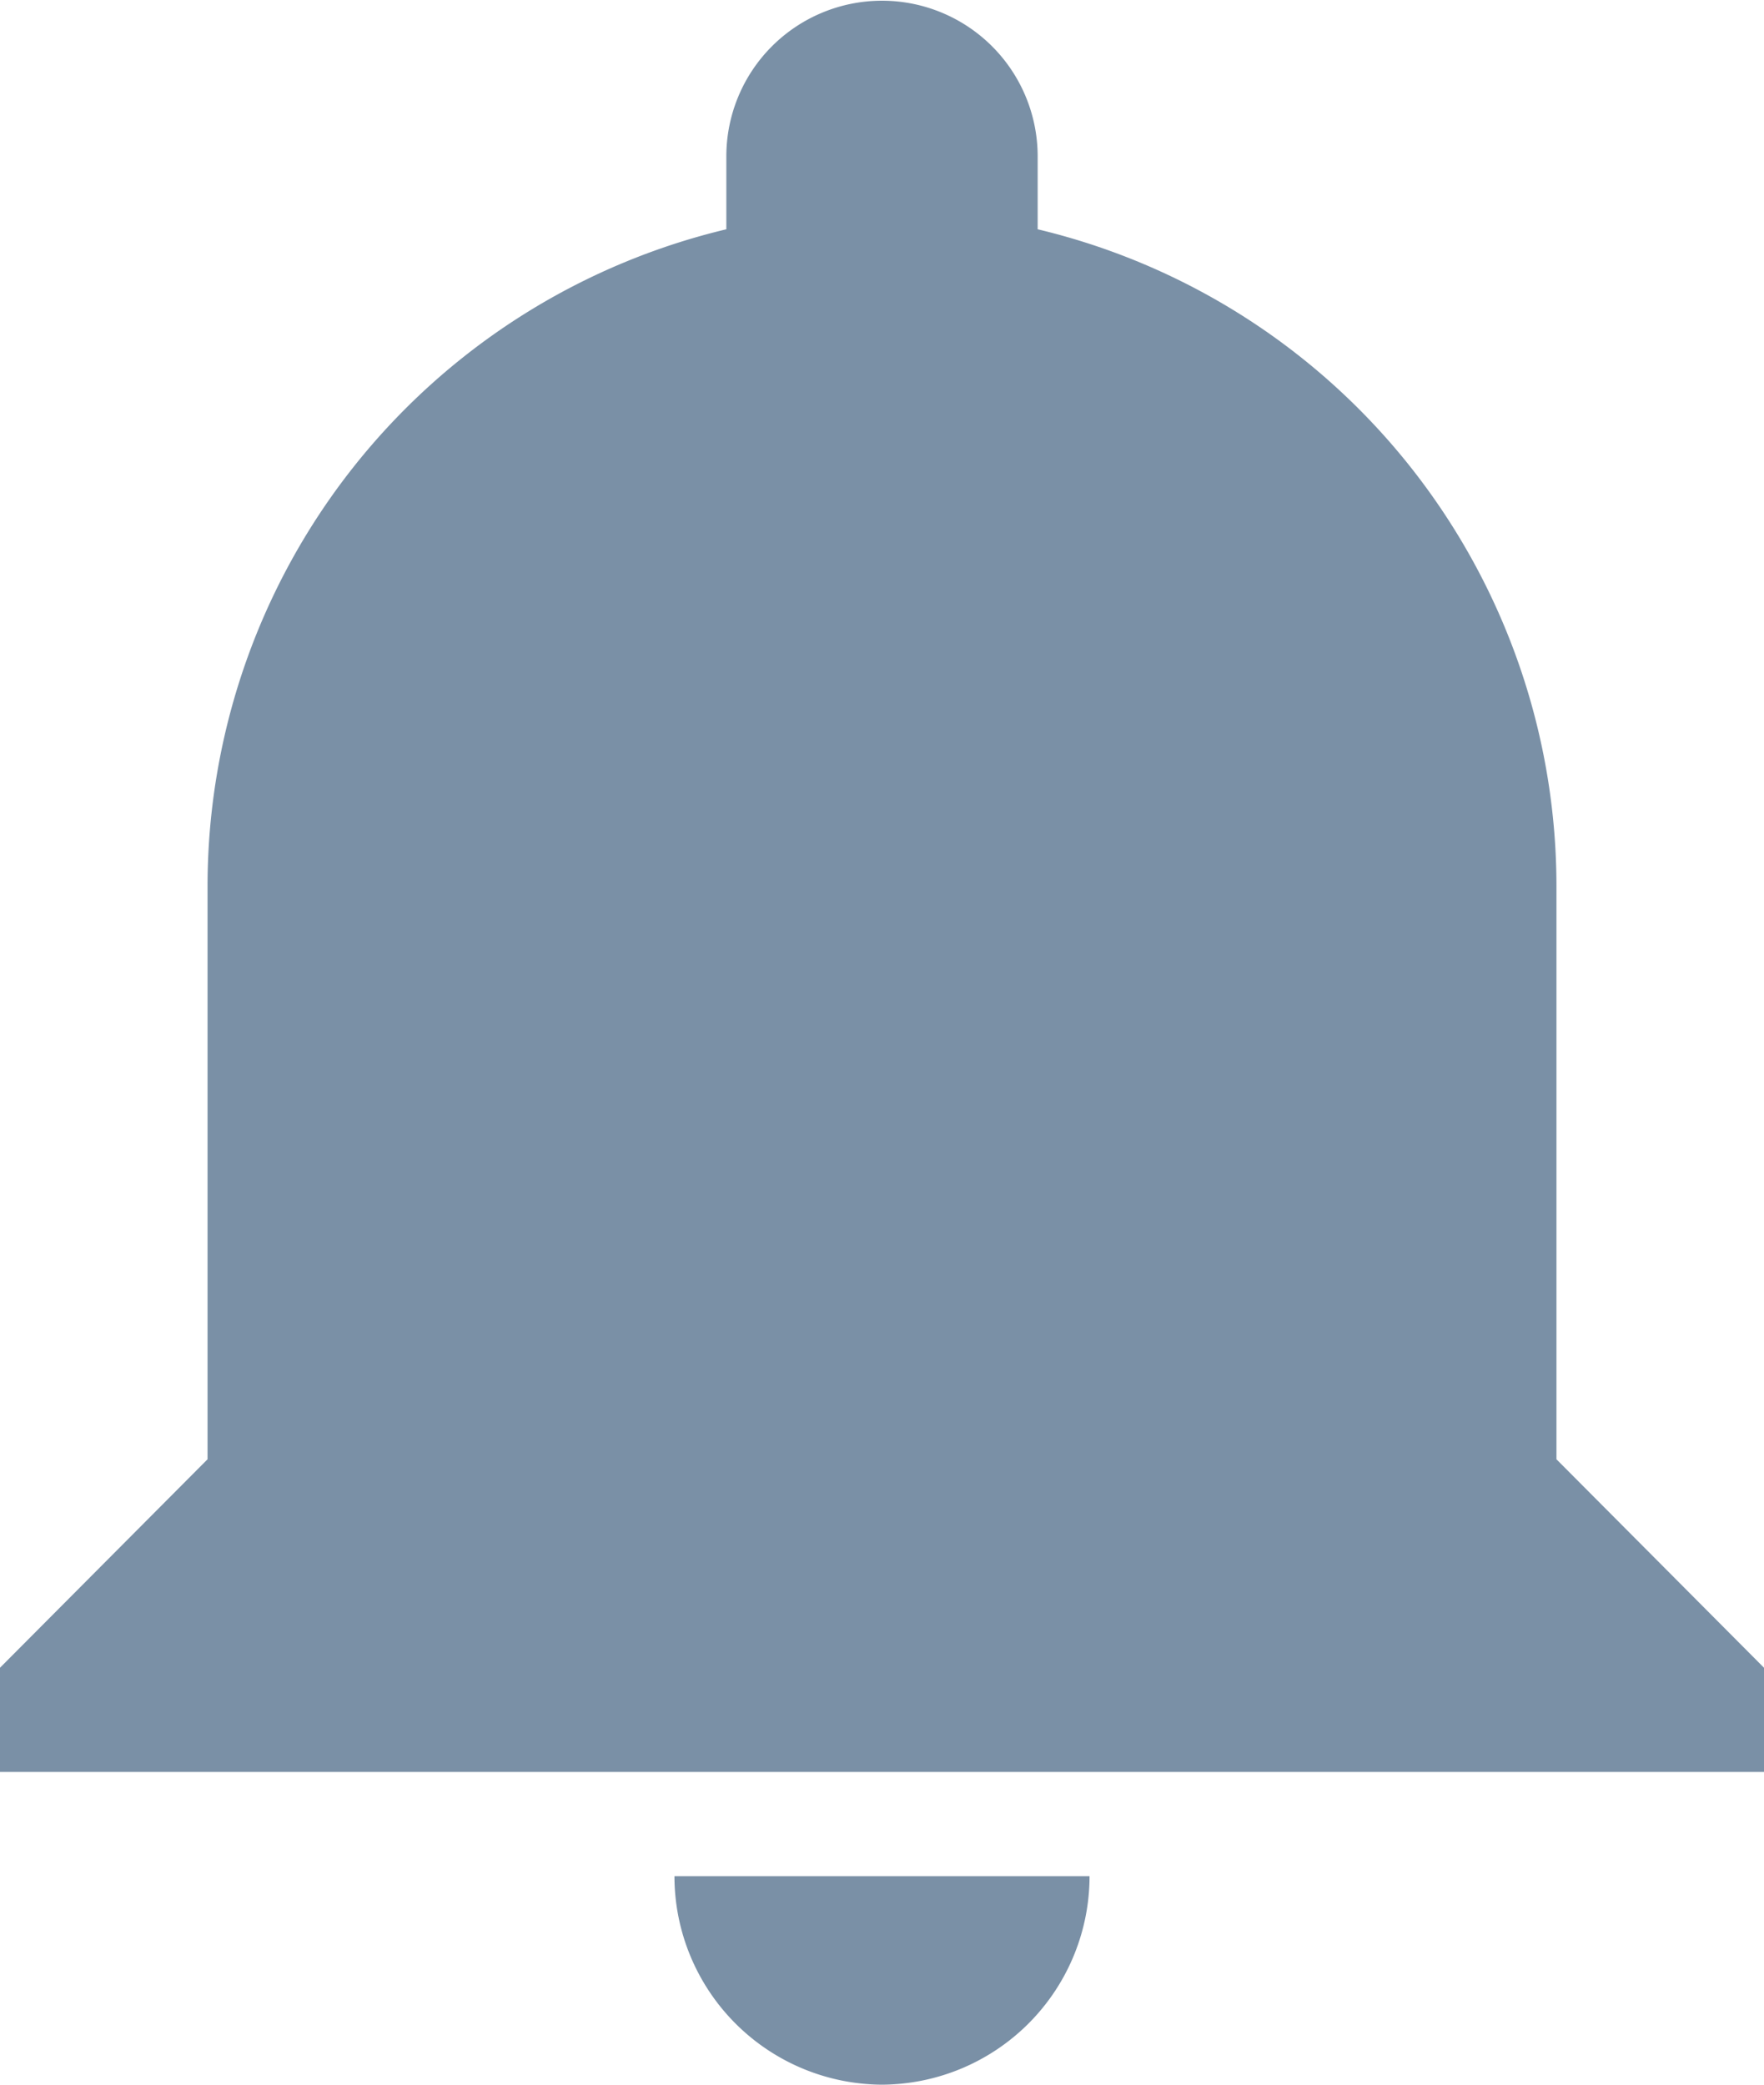 <svg xmlns="http://www.w3.org/2000/svg" width="24.75" height="29.25" viewBox="0 0 24.75 29.25">
  <path id="Icon_ionic-md-notifications" data-name="Icon ionic-md-notifications" d="M18,32.625A2.927,2.927,0,0,0,20.912,29.7H15.088A2.927,2.927,0,0,0,18,32.625Zm9.463-8.775V15.806a9.479,9.479,0,0,0-7.279-9.214V5.569a2.184,2.184,0,1,0-4.368,0V6.592a9.479,9.479,0,0,0-7.279,9.214V23.85L5.625,26.775v1.462h24.75V26.775Z" transform="translate(-5.625 -3.375)" fill="#7a90a6"/>
</svg>
